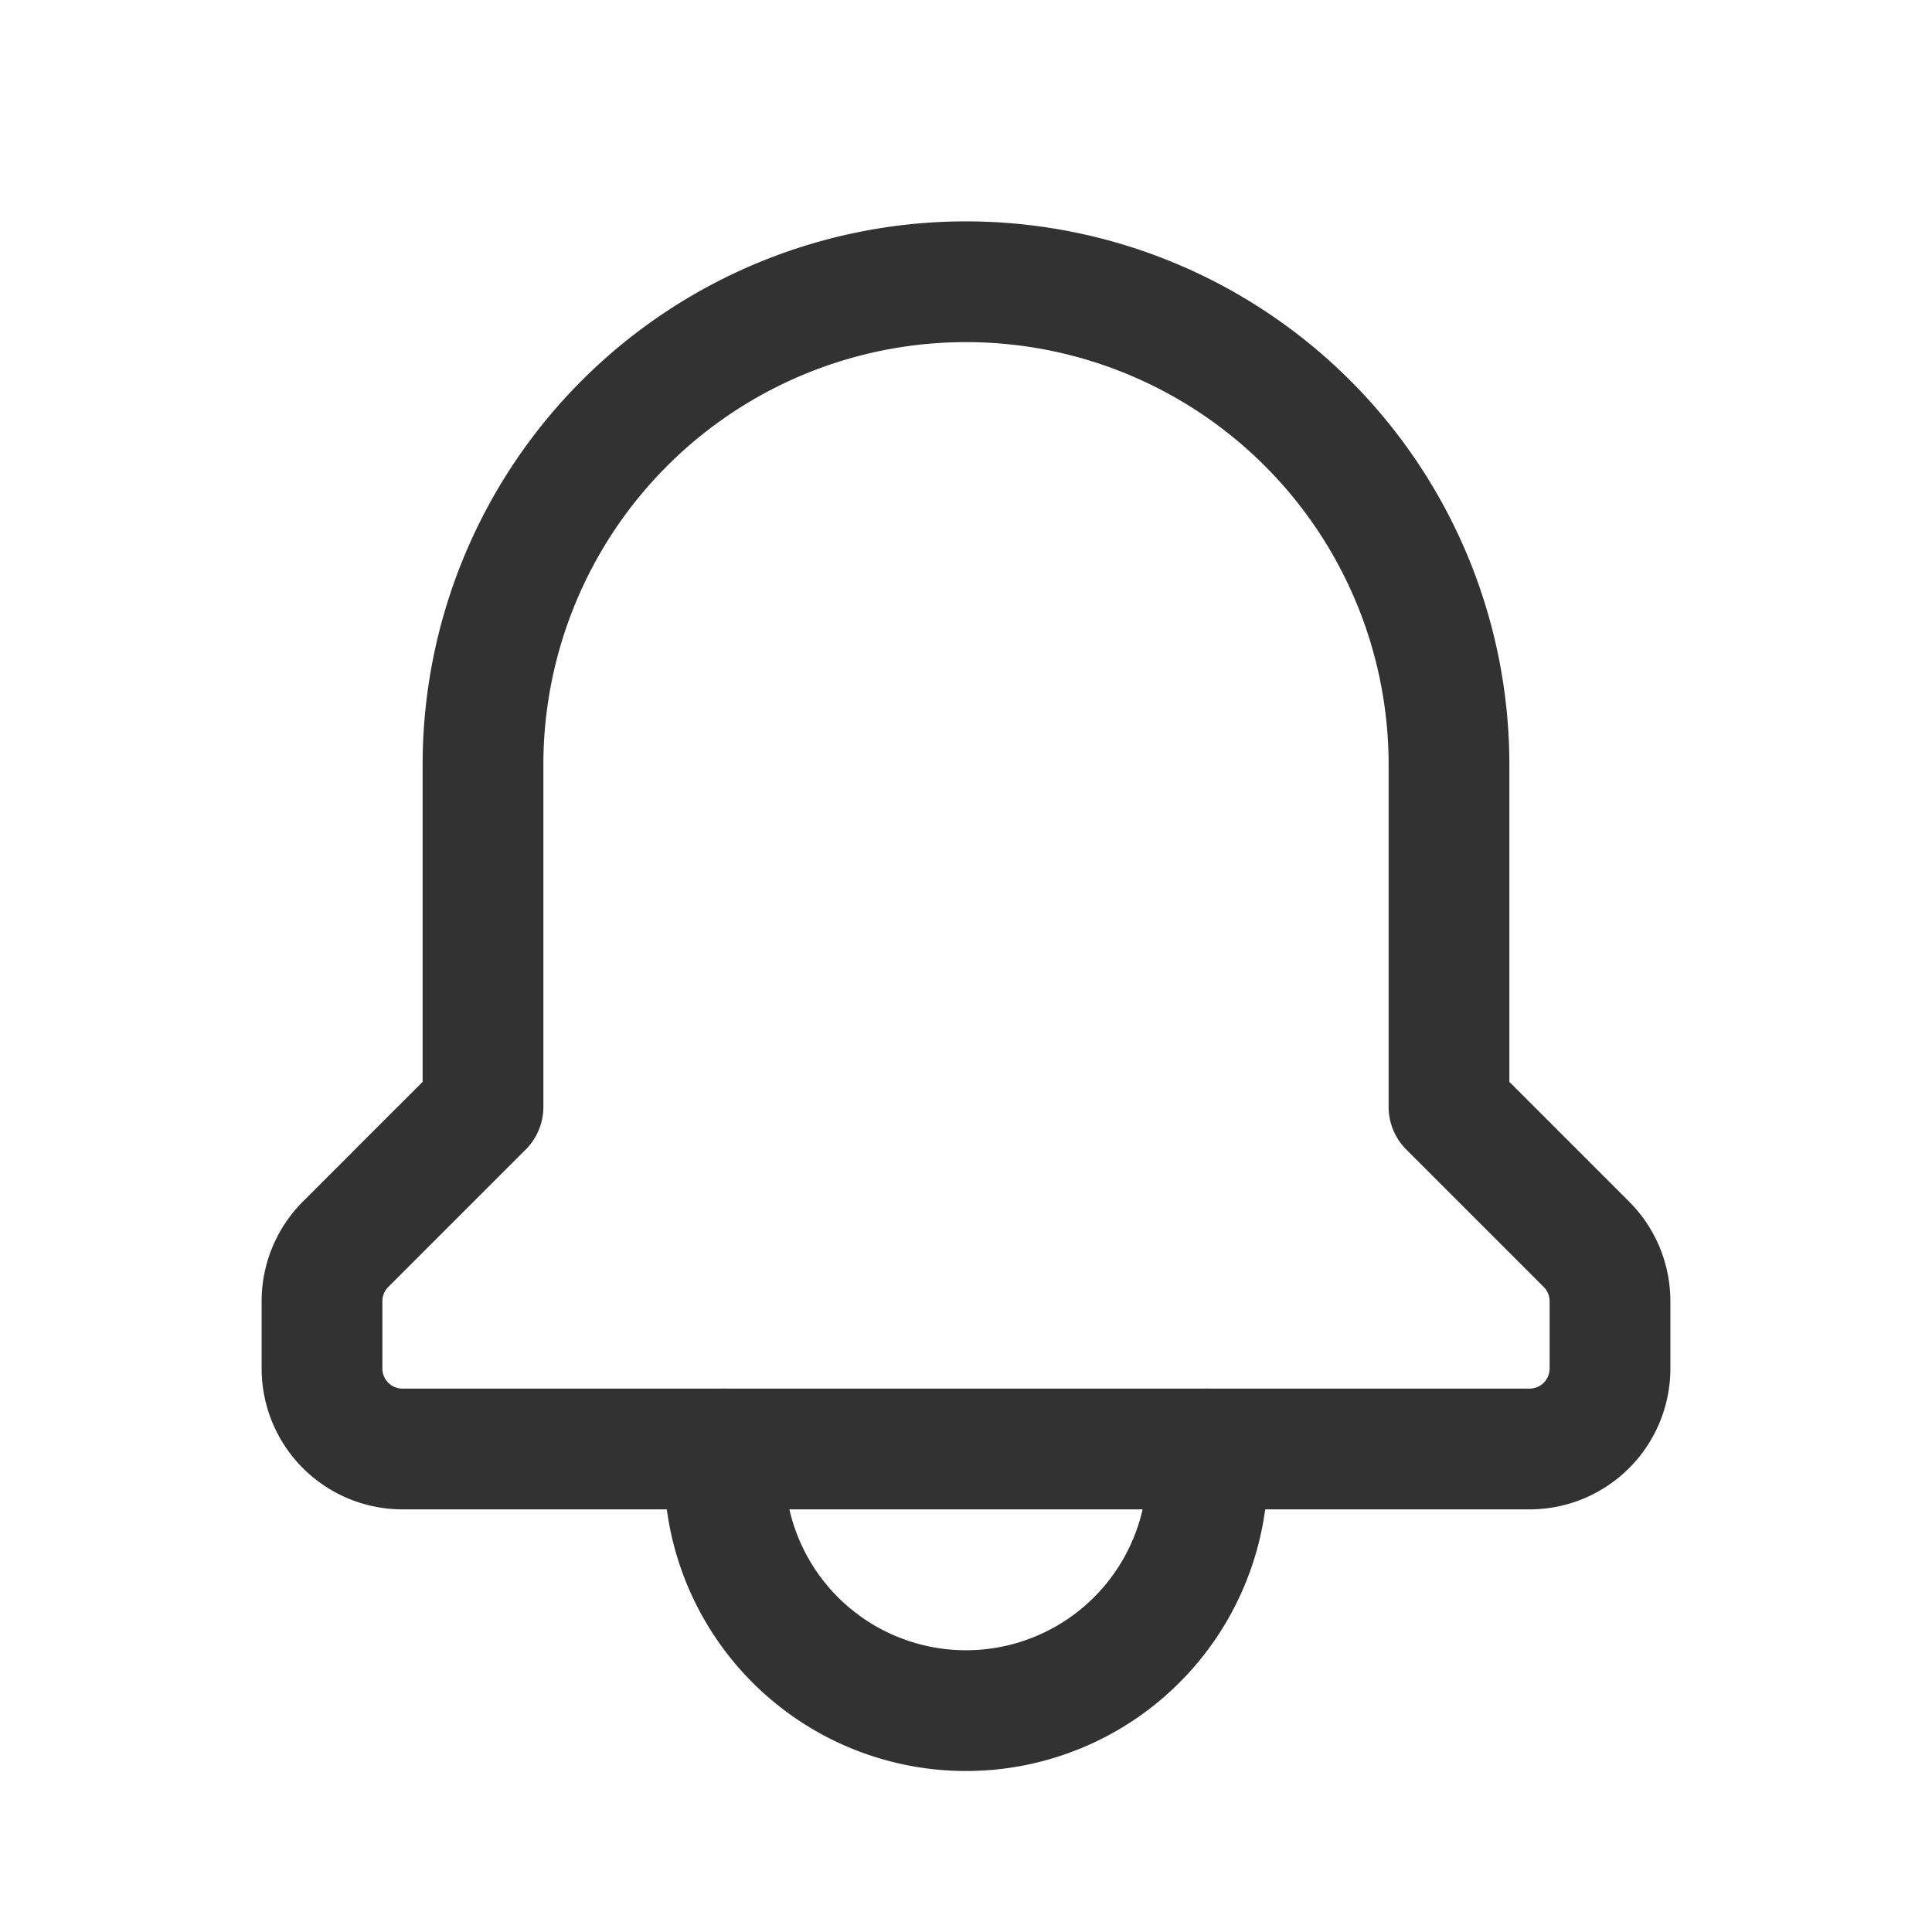 <svg xmlns="http://www.w3.org/2000/svg" viewBox="0 0 24 24"><path d="M18,13.75l1.707,1.707A1,1,0,0,1,20,16.164V17a1,1,0,0,1-1,1H5a1,1,0,0,1-1-1v-.836a1,1,0,0,1,.293-.707L6,13.75V9.5a6,6,0,0,1,6-6h0a6,6,0,0,1,6,6Z" fill="none" stroke="#323232" stroke-linecap="round" stroke-linejoin="round" stroke-width="1.5"/><path d="M9,18v.25a3,3,0,0,0,6,0V18" fill="none" stroke="#323232" stroke-linecap="round" stroke-linejoin="round" stroke-width="1.5"/></svg>